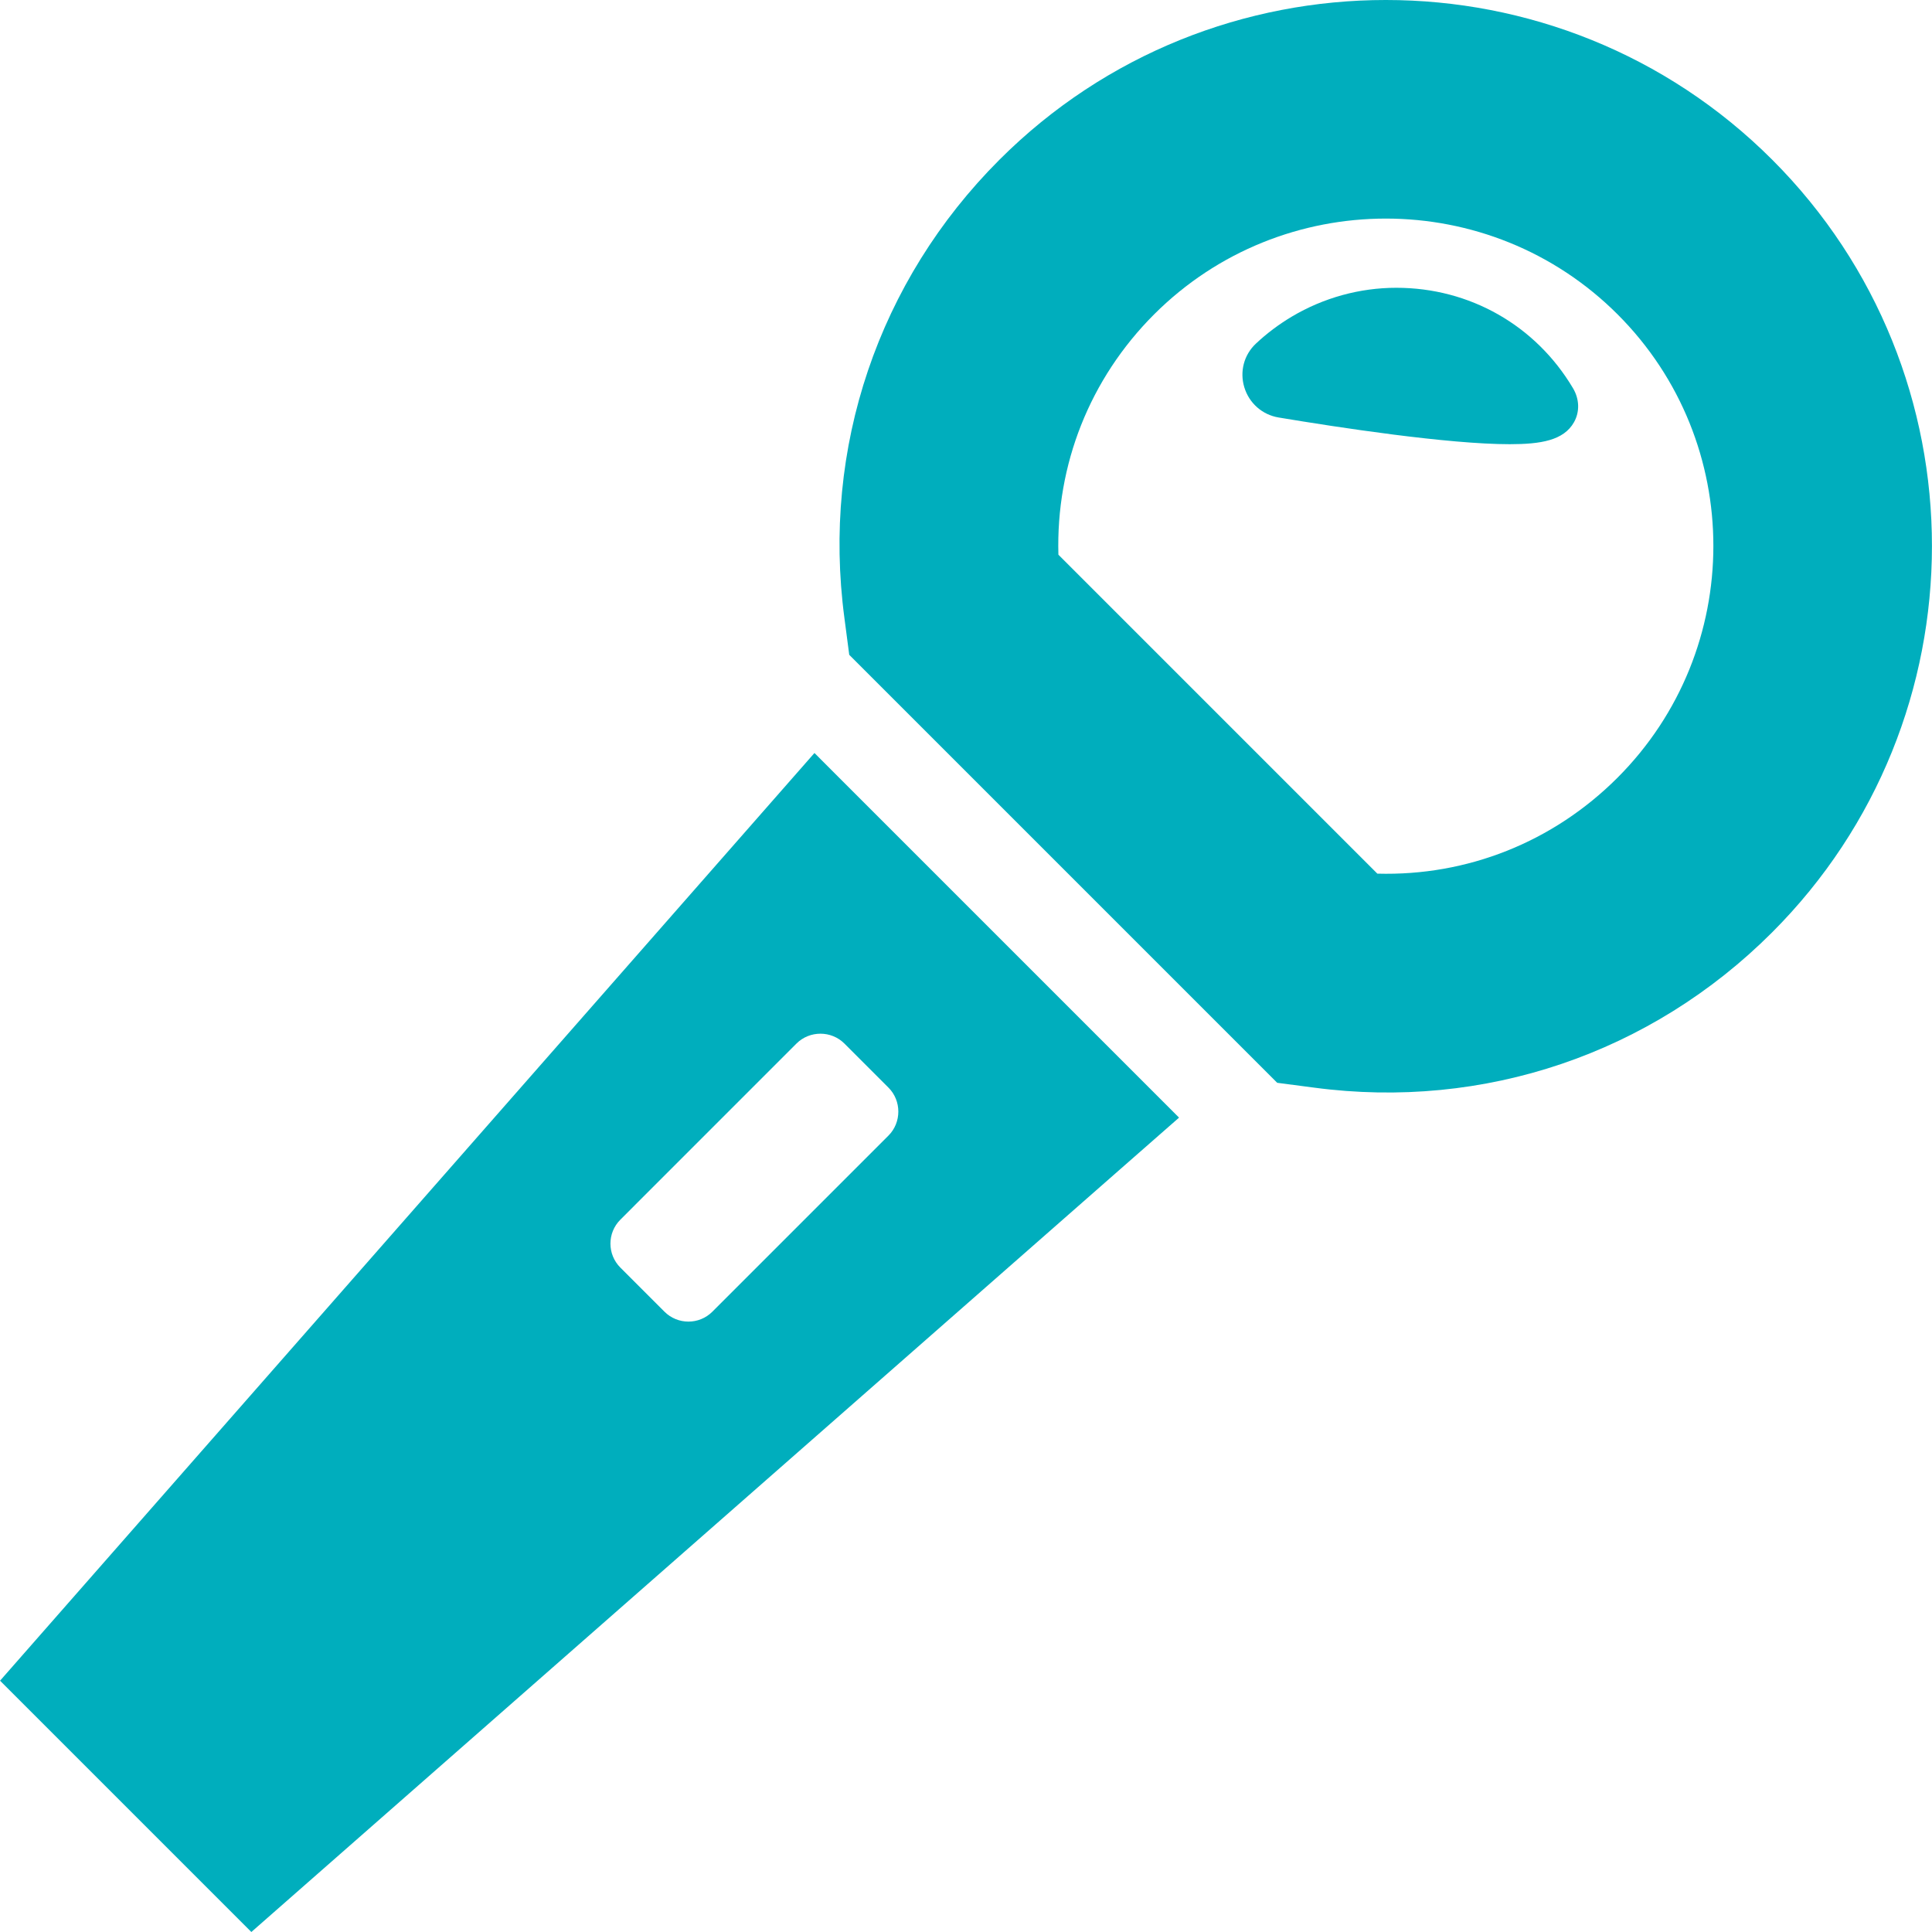 <!--?xml version="1.0" encoding="utf-8"?-->
<!-- Generator: Adobe Illustrator 18.1.1, SVG Export Plug-In . SVG Version: 6.00 Build 0)  -->

<svg version="1.1" id="_x31_0" xmlns="http://www.w3.org/2000/svg" xmlns:xlink="http://www.w3.org/1999/xlink" x="0px" y="0px" viewBox="0 0 512 512" style="width: 256px; height: 256px; opacity: 1;" xml:space="preserve">
<style type="text/css">
	.st0{fill:#374149;}
</style>
<g>
	<path class="st0" d="M417.109,111.923c1.57-2.758,1.477-6.132-0.242-9.034c-9.898-16.671-27.401-26.624-46.822-26.624
		c-9.698,0-19.265,2.637-27.662,7.617c-3.465,2.062-6.687,4.481-9.566,7.191c-3.157,2.965-4.321,7.39-3.062,11.558
		c1.281,4.218,4.761,7.285,9.089,8.007c15.851,2.644,44.885,7.078,61.235,7.078C408.32,117.716,414.371,116.732,417.109,111.923z" style="fill: rgb(0, 174, 189);"></path>
	<path class="st0" d="M469.669,42.341c-56.45-56.454-148.356-56.454-204.81-0.004c-32.119,32.124-47.076,76.383-41.084,121.412
		l1.282,9.785l113.419,113.42l9.785,1.281c45.029,5.996,89.242-9.015,121.361-41.134C526.076,190.646,526.123,98.795,469.669,42.341
		z M305.842,83.319c33.865-33.858,88.983-33.858,122.849,0.004c33.862,33.862,33.81,88.933-0.051,122.794
		c-17.062,17.058-39.806,26.073-63.629,25.409L280.488,147C279.82,123.177,288.784,100.381,305.842,83.319z" style="fill: rgb(0, 174, 189);"></path>
	<path class="st0" d="M222.369,206.094l-6.414-6.43l-0.008,0.008l-0.113-0.114L0.014,445.402L66.612,512l230.265-202.154
		l15.464-13.558l-0.008-0.008l0.118-0.106L222.369,206.094z M235.455,300.941l-46.666,46.666c-3.535,3.535-9.222,3.484-12.706,0
		l-11.679-11.679c-3.484-3.484-3.534-9.171,0-12.702l46.666-46.67c3.488-3.484,9.222-3.484,12.706-0.004l11.679,11.683
		C238.939,291.714,238.939,297.453,235.455,300.941z" style="fill: rgb(0, 174, 189);"></path>
</g>
</svg>
